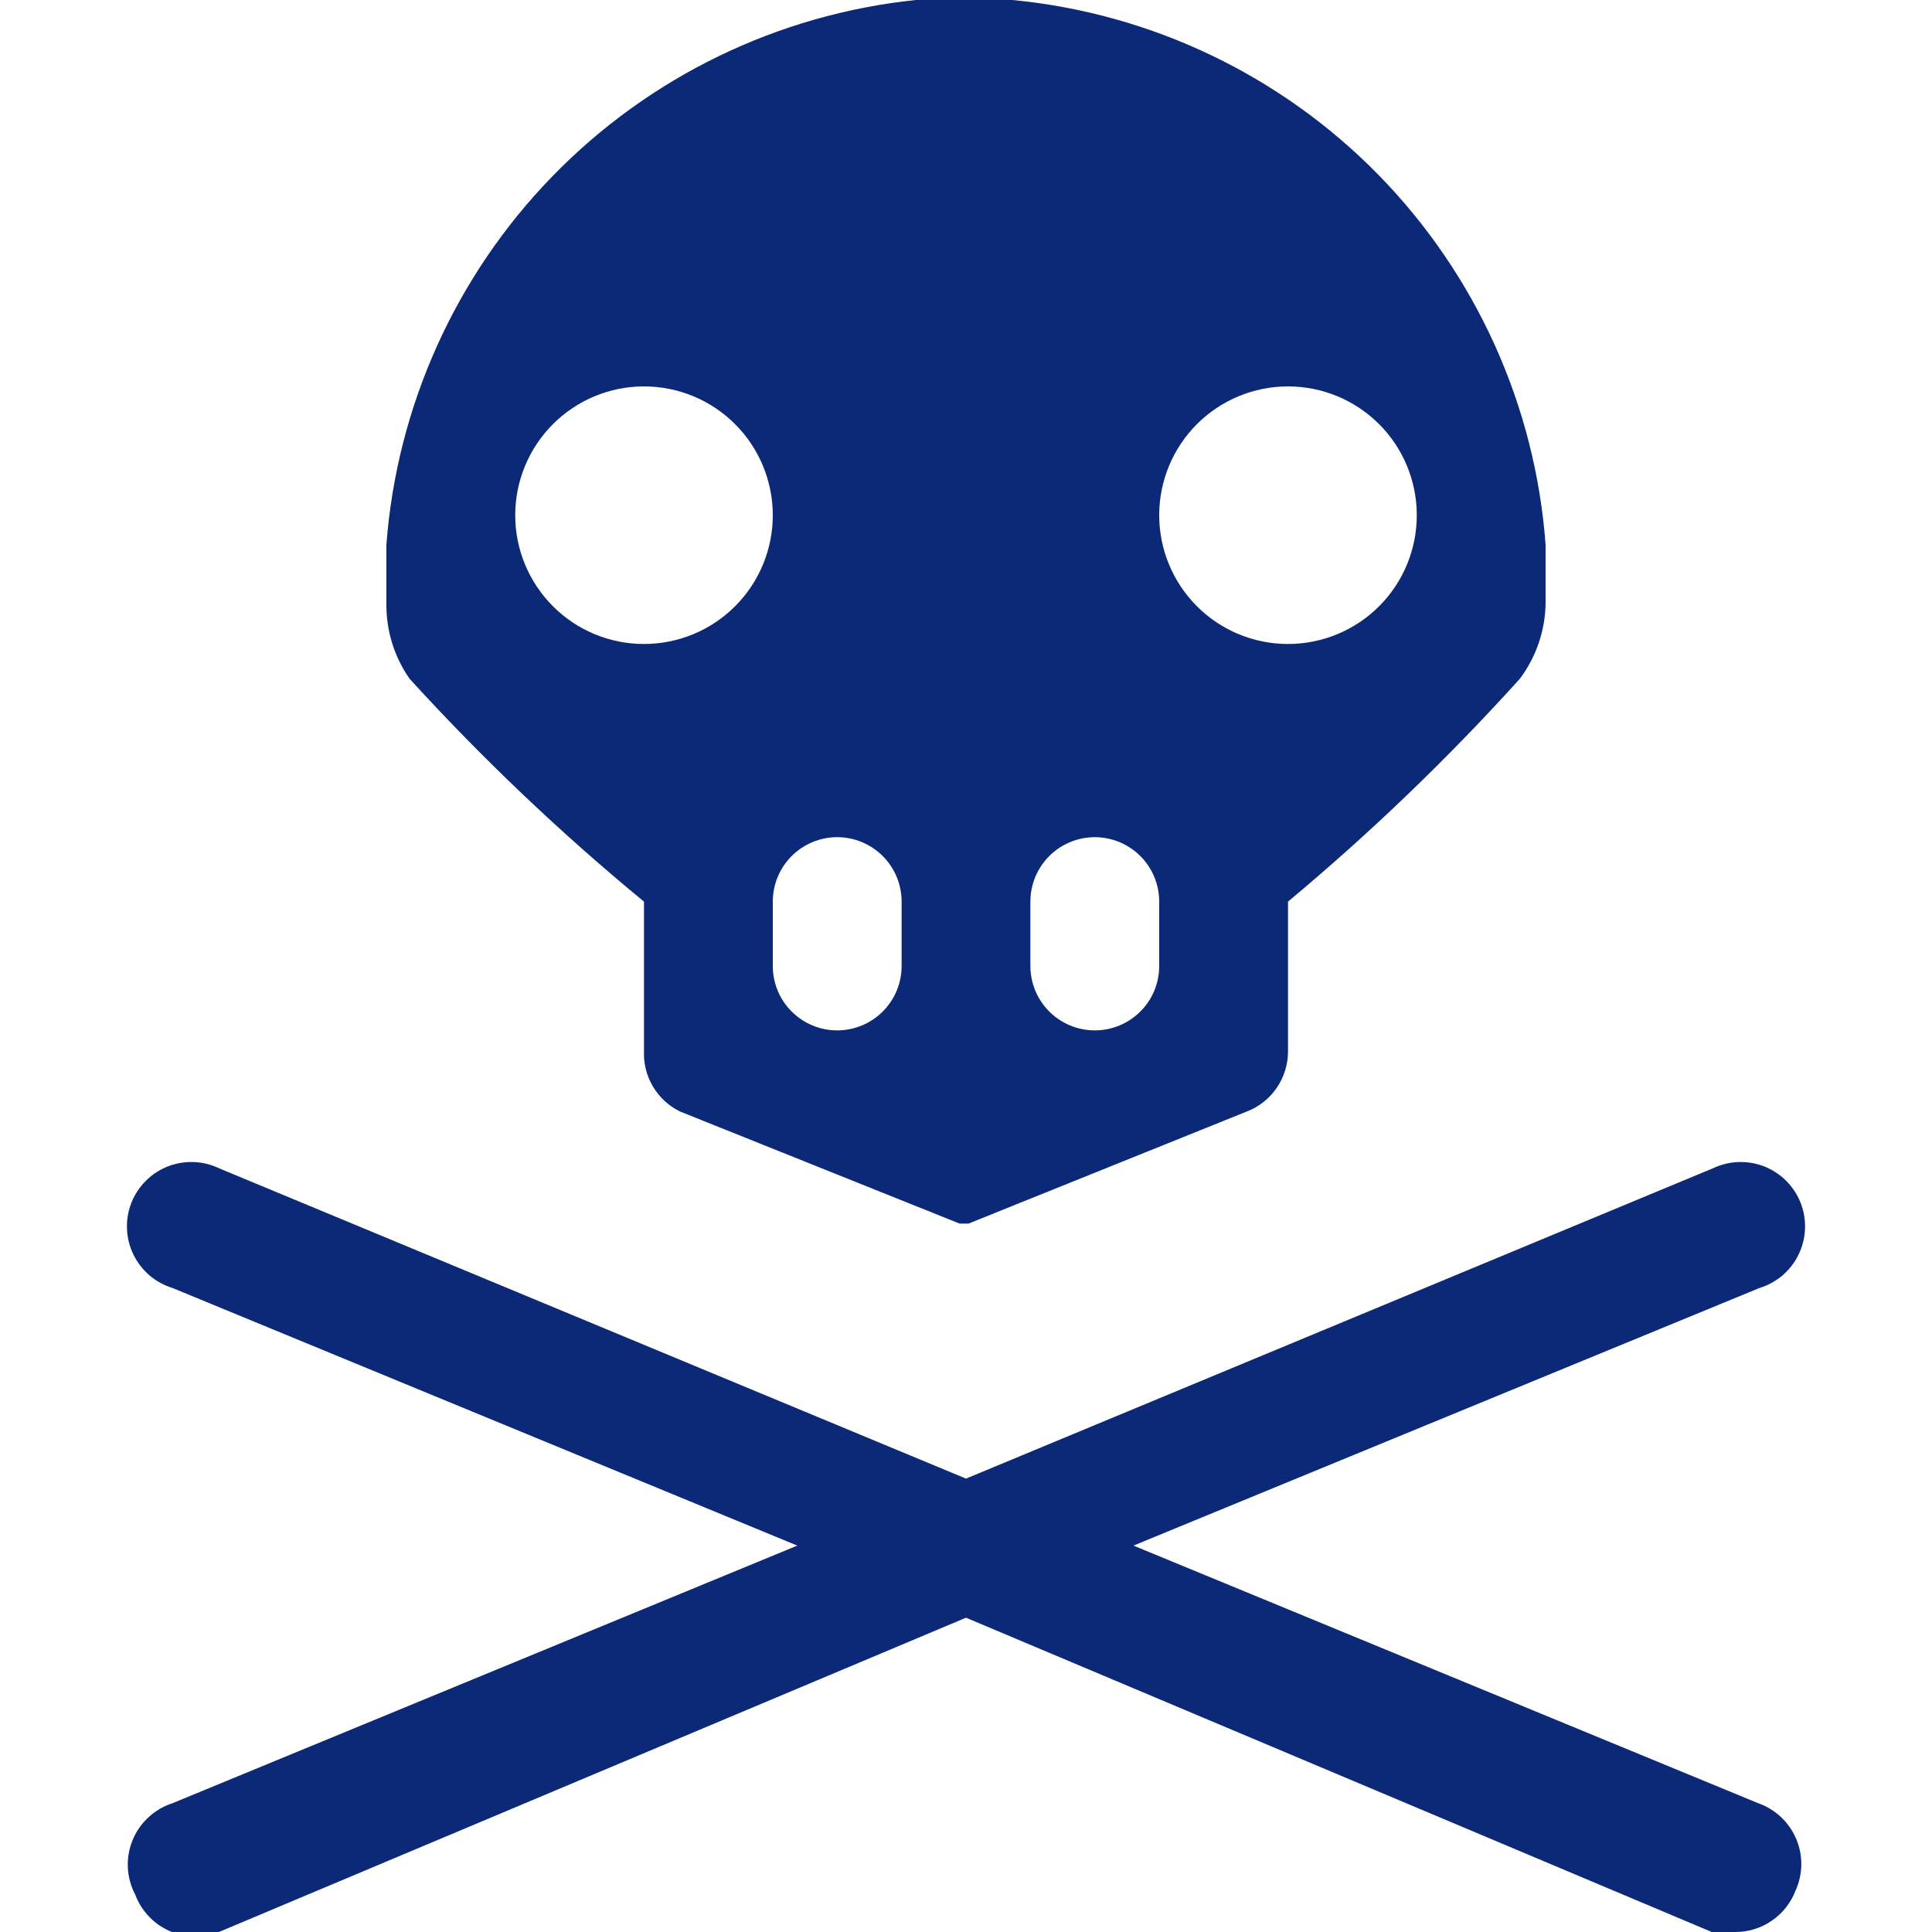 <svg width="34" height="34" viewBox="0 0 34 34" fill="none" xmlns="http://www.w3.org/2000/svg">
<g clip-path="url(#clip0_737_1358)">
<path d="M31.597 33.275C31.515 33.489 31.368 33.674 31.178 33.803C30.988 33.933 30.762 34.002 30.532 34C30.396 34.023 30.26 34.023 30.124 34L17 28.469L3.853 34C3.715 34.054 3.567 34.081 3.418 34.078C3.269 34.075 3.122 34.042 2.986 33.983C2.849 33.923 2.726 33.837 2.623 33.729C2.52 33.622 2.439 33.495 2.385 33.356L2.38 33.343C2.303 33.196 2.258 33.034 2.25 32.869C2.242 32.703 2.27 32.538 2.333 32.385C2.395 32.231 2.491 32.093 2.613 31.981C2.735 31.868 2.879 31.784 3.037 31.733L14.031 27.2L3.037 22.667C2.888 22.621 2.75 22.546 2.631 22.445C2.513 22.343 2.416 22.219 2.348 22.078C2.28 21.938 2.241 21.786 2.235 21.63C2.228 21.474 2.254 21.319 2.31 21.173C2.366 21.028 2.452 20.896 2.562 20.785C2.671 20.674 2.803 20.587 2.948 20.529C3.093 20.472 3.248 20.445 3.404 20.45C3.559 20.455 3.713 20.492 3.853 20.559L17 26.021L30.147 20.559C30.288 20.492 30.441 20.455 30.596 20.45C30.752 20.445 30.907 20.472 31.052 20.529C31.197 20.587 31.329 20.674 31.438 20.785C31.548 20.896 31.634 21.028 31.69 21.173C31.746 21.319 31.772 21.474 31.765 21.63C31.759 21.786 31.72 21.938 31.652 22.078C31.584 22.219 31.487 22.343 31.369 22.445C31.25 22.546 31.112 22.621 30.963 22.667L19.947 27.2L30.94 31.733C31.089 31.785 31.225 31.868 31.341 31.976C31.456 32.083 31.547 32.214 31.609 32.359C31.671 32.504 31.702 32.66 31.7 32.818C31.698 32.976 31.663 33.131 31.597 33.275ZM27.2 9.588V10.608C27.195 11.091 27.036 11.559 26.747 11.945C25.481 13.347 24.117 14.657 22.667 15.867V18.496C22.668 18.726 22.6 18.951 22.47 19.142C22.341 19.332 22.156 19.479 21.941 19.561L17.045 21.533H16.887L11.968 19.561C11.77 19.465 11.605 19.312 11.492 19.123C11.379 18.934 11.324 18.716 11.333 18.496V15.867C9.866 14.66 8.488 13.349 7.208 11.945C6.934 11.554 6.792 11.086 6.8 10.608V9.588C6.983 7.152 8.017 4.857 9.719 3.105C11.422 1.352 13.686 0.253 16.116 0L17.816 0C20.26 0.234 22.543 1.325 24.26 3.079C25.977 4.834 27.019 7.14 27.2 9.588V9.588ZM13.6 9.067C13.6 8.466 13.361 7.889 12.936 7.464C12.511 7.039 11.934 6.8 11.333 6.8C10.732 6.8 10.156 7.039 9.731 7.464C9.306 7.889 9.067 8.466 9.067 9.067C9.067 9.668 9.306 10.244 9.731 10.669C10.156 11.095 10.732 11.333 11.333 11.333C11.934 11.333 12.511 11.095 12.936 10.669C13.361 10.244 13.6 9.668 13.6 9.067ZM15.867 15.867C15.867 15.566 15.747 15.278 15.535 15.065C15.322 14.853 15.034 14.733 14.733 14.733C14.433 14.733 14.145 14.853 13.932 15.065C13.719 15.278 13.6 15.566 13.6 15.867V17C13.6 17.301 13.719 17.589 13.932 17.801C14.145 18.014 14.433 18.133 14.733 18.133C15.034 18.133 15.322 18.014 15.535 17.801C15.747 17.589 15.867 17.301 15.867 17V15.867ZM20.4 15.867C20.4 15.566 20.281 15.278 20.068 15.065C19.855 14.853 19.567 14.733 19.267 14.733C18.966 14.733 18.678 14.853 18.465 15.065C18.253 15.278 18.133 15.566 18.133 15.867V17C18.133 17.301 18.253 17.589 18.465 17.801C18.678 18.014 18.966 18.133 19.267 18.133C19.567 18.133 19.855 18.014 20.068 17.801C20.281 17.589 20.4 17.301 20.4 17V15.867ZM24.933 9.067C24.933 8.466 24.695 7.889 24.27 7.464C23.844 7.039 23.268 6.8 22.667 6.8C22.066 6.8 21.489 7.039 21.064 7.464C20.639 7.889 20.4 8.466 20.4 9.067C20.4 9.668 20.639 10.244 21.064 10.669C21.489 11.095 22.066 11.333 22.667 11.333C23.268 11.333 23.844 11.095 24.27 10.669C24.695 10.244 24.933 9.668 24.933 9.067Z" fill="#0B2976"/>
</g>
<defs>
<clipPath id="clip0_737_1358">
<rect width="34" height="34" fill="white"/>
</clipPath>
</defs>
</svg>
